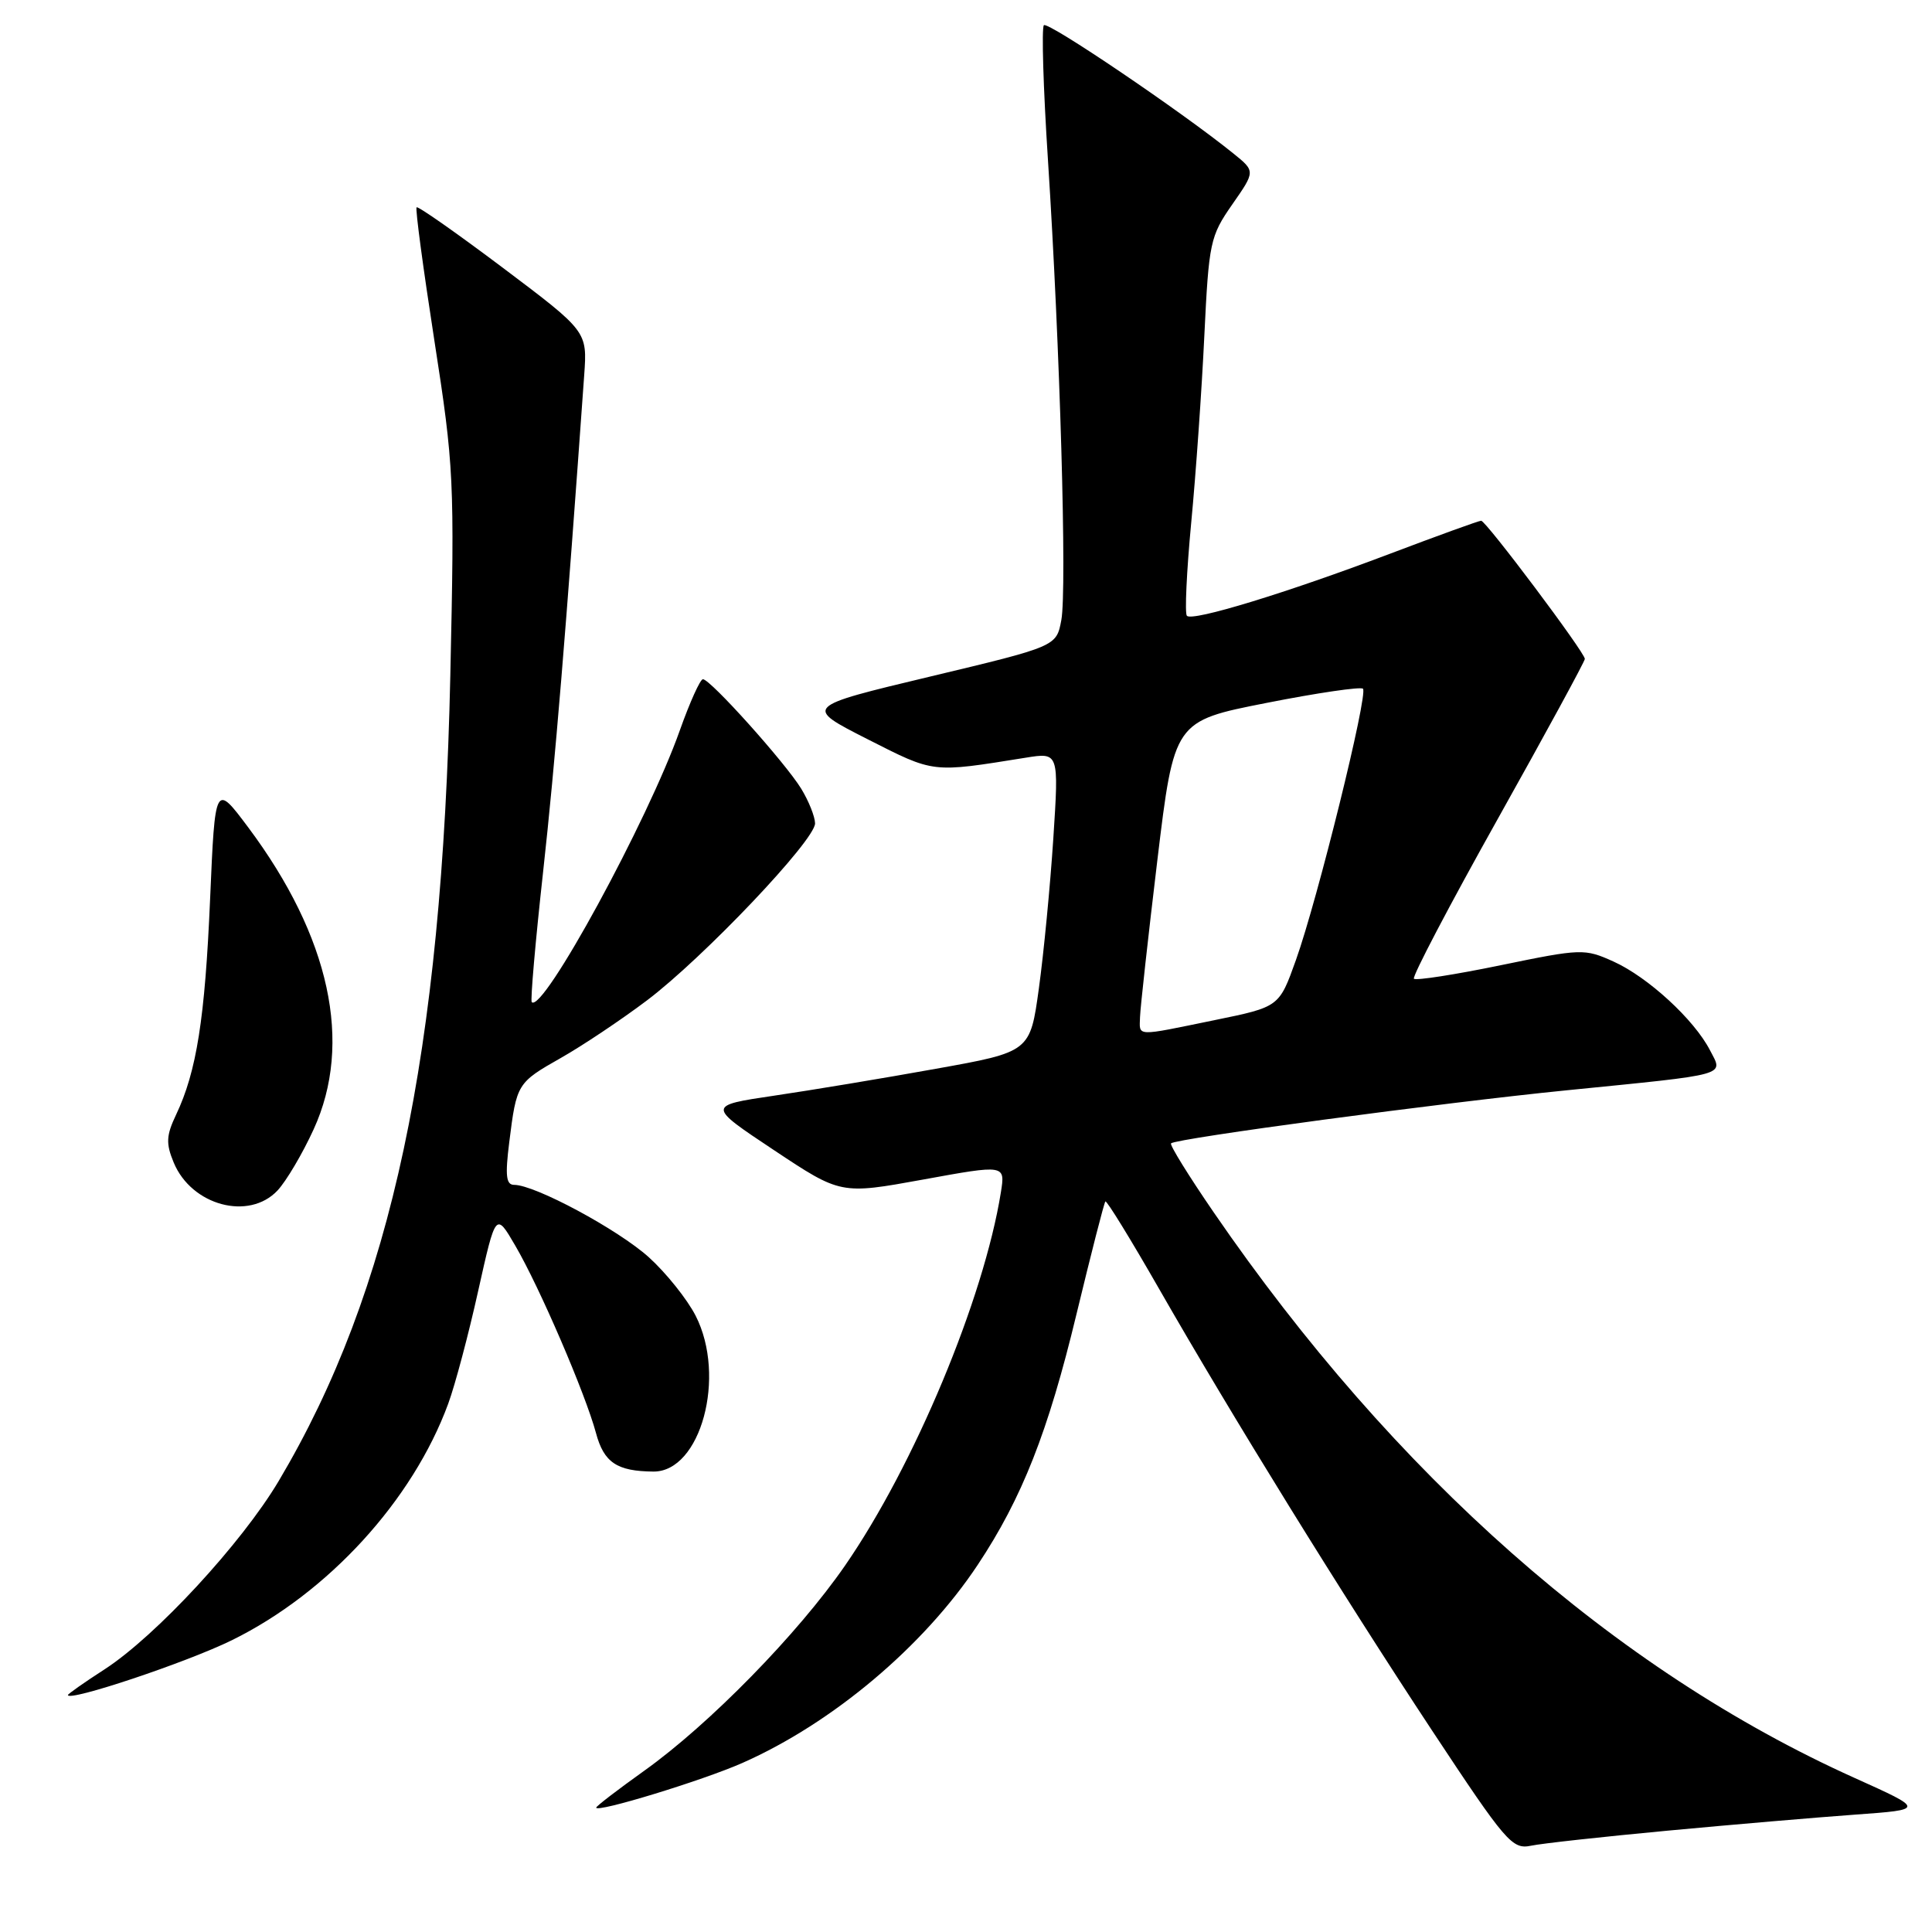 <?xml version="1.0" encoding="UTF-8" standalone="no"?>
<!DOCTYPE svg PUBLIC "-//W3C//DTD SVG 1.1//EN" "http://www.w3.org/Graphics/SVG/1.1/DTD/svg11.dtd" >
<svg xmlns="http://www.w3.org/2000/svg" xmlns:xlink="http://www.w3.org/1999/xlink" version="1.1" viewBox="0 0 256 256">
 <g >
 <path fill="currentColor"
d=" M 221.00 242.57 C 229.53 241.77 240.68 240.82 245.78 240.45 C 255.06 239.78 255.06 239.78 245.73 235.58 C 214.00 221.29 184.73 195.46 160.85 160.68 C 157.52 155.83 154.96 151.70 155.17 151.50 C 155.82 150.85 191.00 146.13 207.50 144.48 C 229.40 142.29 228.35 142.58 226.58 139.16 C 224.48 135.09 218.36 129.47 213.80 127.41 C 209.96 125.68 209.56 125.69 198.84 127.90 C 192.79 129.15 187.62 129.95 187.35 129.69 C 187.09 129.42 192.08 119.91 198.44 108.55 C 204.80 97.19 210.00 87.63 210.00 87.31 C 210.00 86.46 196.90 69.00 196.26 69.00 C 195.96 69.00 190.50 70.98 184.11 73.40 C 170.51 78.55 158.03 82.37 157.27 81.60 C 156.97 81.31 157.23 75.76 157.84 69.28 C 158.46 62.80 159.24 51.65 159.58 44.50 C 160.18 32.09 160.35 31.30 163.28 27.09 C 166.35 22.69 166.35 22.69 163.42 20.33 C 156.53 14.76 138.86 2.81 138.32 3.34 C 138.00 3.66 138.24 11.71 138.86 21.21 C 140.46 45.94 141.39 78.11 140.63 82.17 C 139.98 85.65 139.98 85.65 123.24 89.65 C 106.50 93.65 106.50 93.65 114.94 97.94 C 123.88 102.47 123.36 102.41 135.91 100.40 C 140.31 99.69 140.31 99.69 139.57 111.10 C 139.16 117.37 138.30 126.30 137.66 130.94 C 136.50 139.38 136.50 139.38 124.00 141.62 C 117.12 142.86 107.49 144.46 102.59 145.18 C 93.68 146.50 93.68 146.50 102.54 152.39 C 111.40 158.28 111.40 158.28 122.30 156.30 C 133.21 154.31 133.21 154.31 132.62 158.00 C 130.36 172.10 121.14 194.19 111.97 207.45 C 105.71 216.51 94.00 228.47 85.37 234.63 C 81.87 237.13 79.00 239.33 79.00 239.52 C 79.00 240.24 93.10 235.93 98.37 233.60 C 110.31 228.32 122.38 218.16 129.56 207.34 C 135.42 198.52 138.88 189.74 142.63 174.17 C 144.58 166.10 146.30 159.36 146.47 159.20 C 146.64 159.03 149.82 164.21 153.54 170.70 C 163.28 187.71 177.75 211.11 189.76 229.31 C 199.54 244.11 200.37 245.08 202.85 244.57 C 204.31 244.26 212.47 243.37 221.00 242.57 Z  M 30.72 217.34 C 43.47 211.07 54.68 198.82 59.39 186.00 C 60.30 183.53 62.09 176.80 63.36 171.06 C 65.69 160.61 65.69 160.61 68.28 165.06 C 71.49 170.55 77.56 184.65 78.97 189.88 C 80.02 193.80 81.75 194.95 86.58 194.99 C 92.85 195.03 96.28 182.40 92.18 174.35 C 91.06 172.16 88.27 168.67 85.97 166.59 C 81.91 162.93 70.90 157.00 68.13 157.00 C 67.06 157.00 66.92 155.80 67.48 151.34 C 68.45 143.58 68.52 143.47 74.34 140.17 C 77.18 138.56 82.30 135.14 85.71 132.57 C 93.20 126.92 108.00 111.34 108.00 109.10 C 107.99 108.22 107.17 106.15 106.16 104.50 C 104.05 101.06 94.13 90.00 93.14 90.00 C 92.78 90.00 91.41 93.04 90.09 96.75 C 85.85 108.74 71.94 134.27 70.46 132.79 C 70.26 132.60 70.94 124.80 71.97 115.47 C 73.55 101.16 75.00 83.57 77.41 49.70 C 77.82 43.91 77.82 43.91 66.68 35.52 C 60.55 30.91 55.38 27.28 55.20 27.47 C 55.01 27.65 56.08 35.61 57.56 45.15 C 60.15 61.82 60.24 63.56 59.67 89.50 C 58.57 139.70 51.89 171.06 36.93 196.24 C 32.02 204.50 20.67 216.78 13.85 221.20 C 11.18 222.92 9.00 224.46 9.00 224.60 C 9.00 225.54 24.74 220.28 30.72 217.34 Z  M 36.77 157.75 C 37.93 156.51 40.09 152.86 41.56 149.64 C 46.79 138.23 43.73 124.14 32.89 109.63 C 28.50 103.77 28.50 103.77 27.84 119.13 C 27.16 134.97 26.05 141.99 23.33 147.71 C 22.02 150.47 21.97 151.52 23.02 154.05 C 25.38 159.74 32.98 161.78 36.77 157.75 Z  M 151.06 134.75 C 151.10 133.51 152.13 124.19 153.35 114.03 C 155.58 95.55 155.58 95.55 167.82 93.14 C 174.55 91.81 180.30 90.97 180.60 91.26 C 181.31 91.97 174.58 119.20 171.72 127.20 C 169.50 133.42 169.50 133.42 161.00 135.16 C 150.28 137.36 150.99 137.39 151.06 134.75 Z "/>
</g>
</svg>